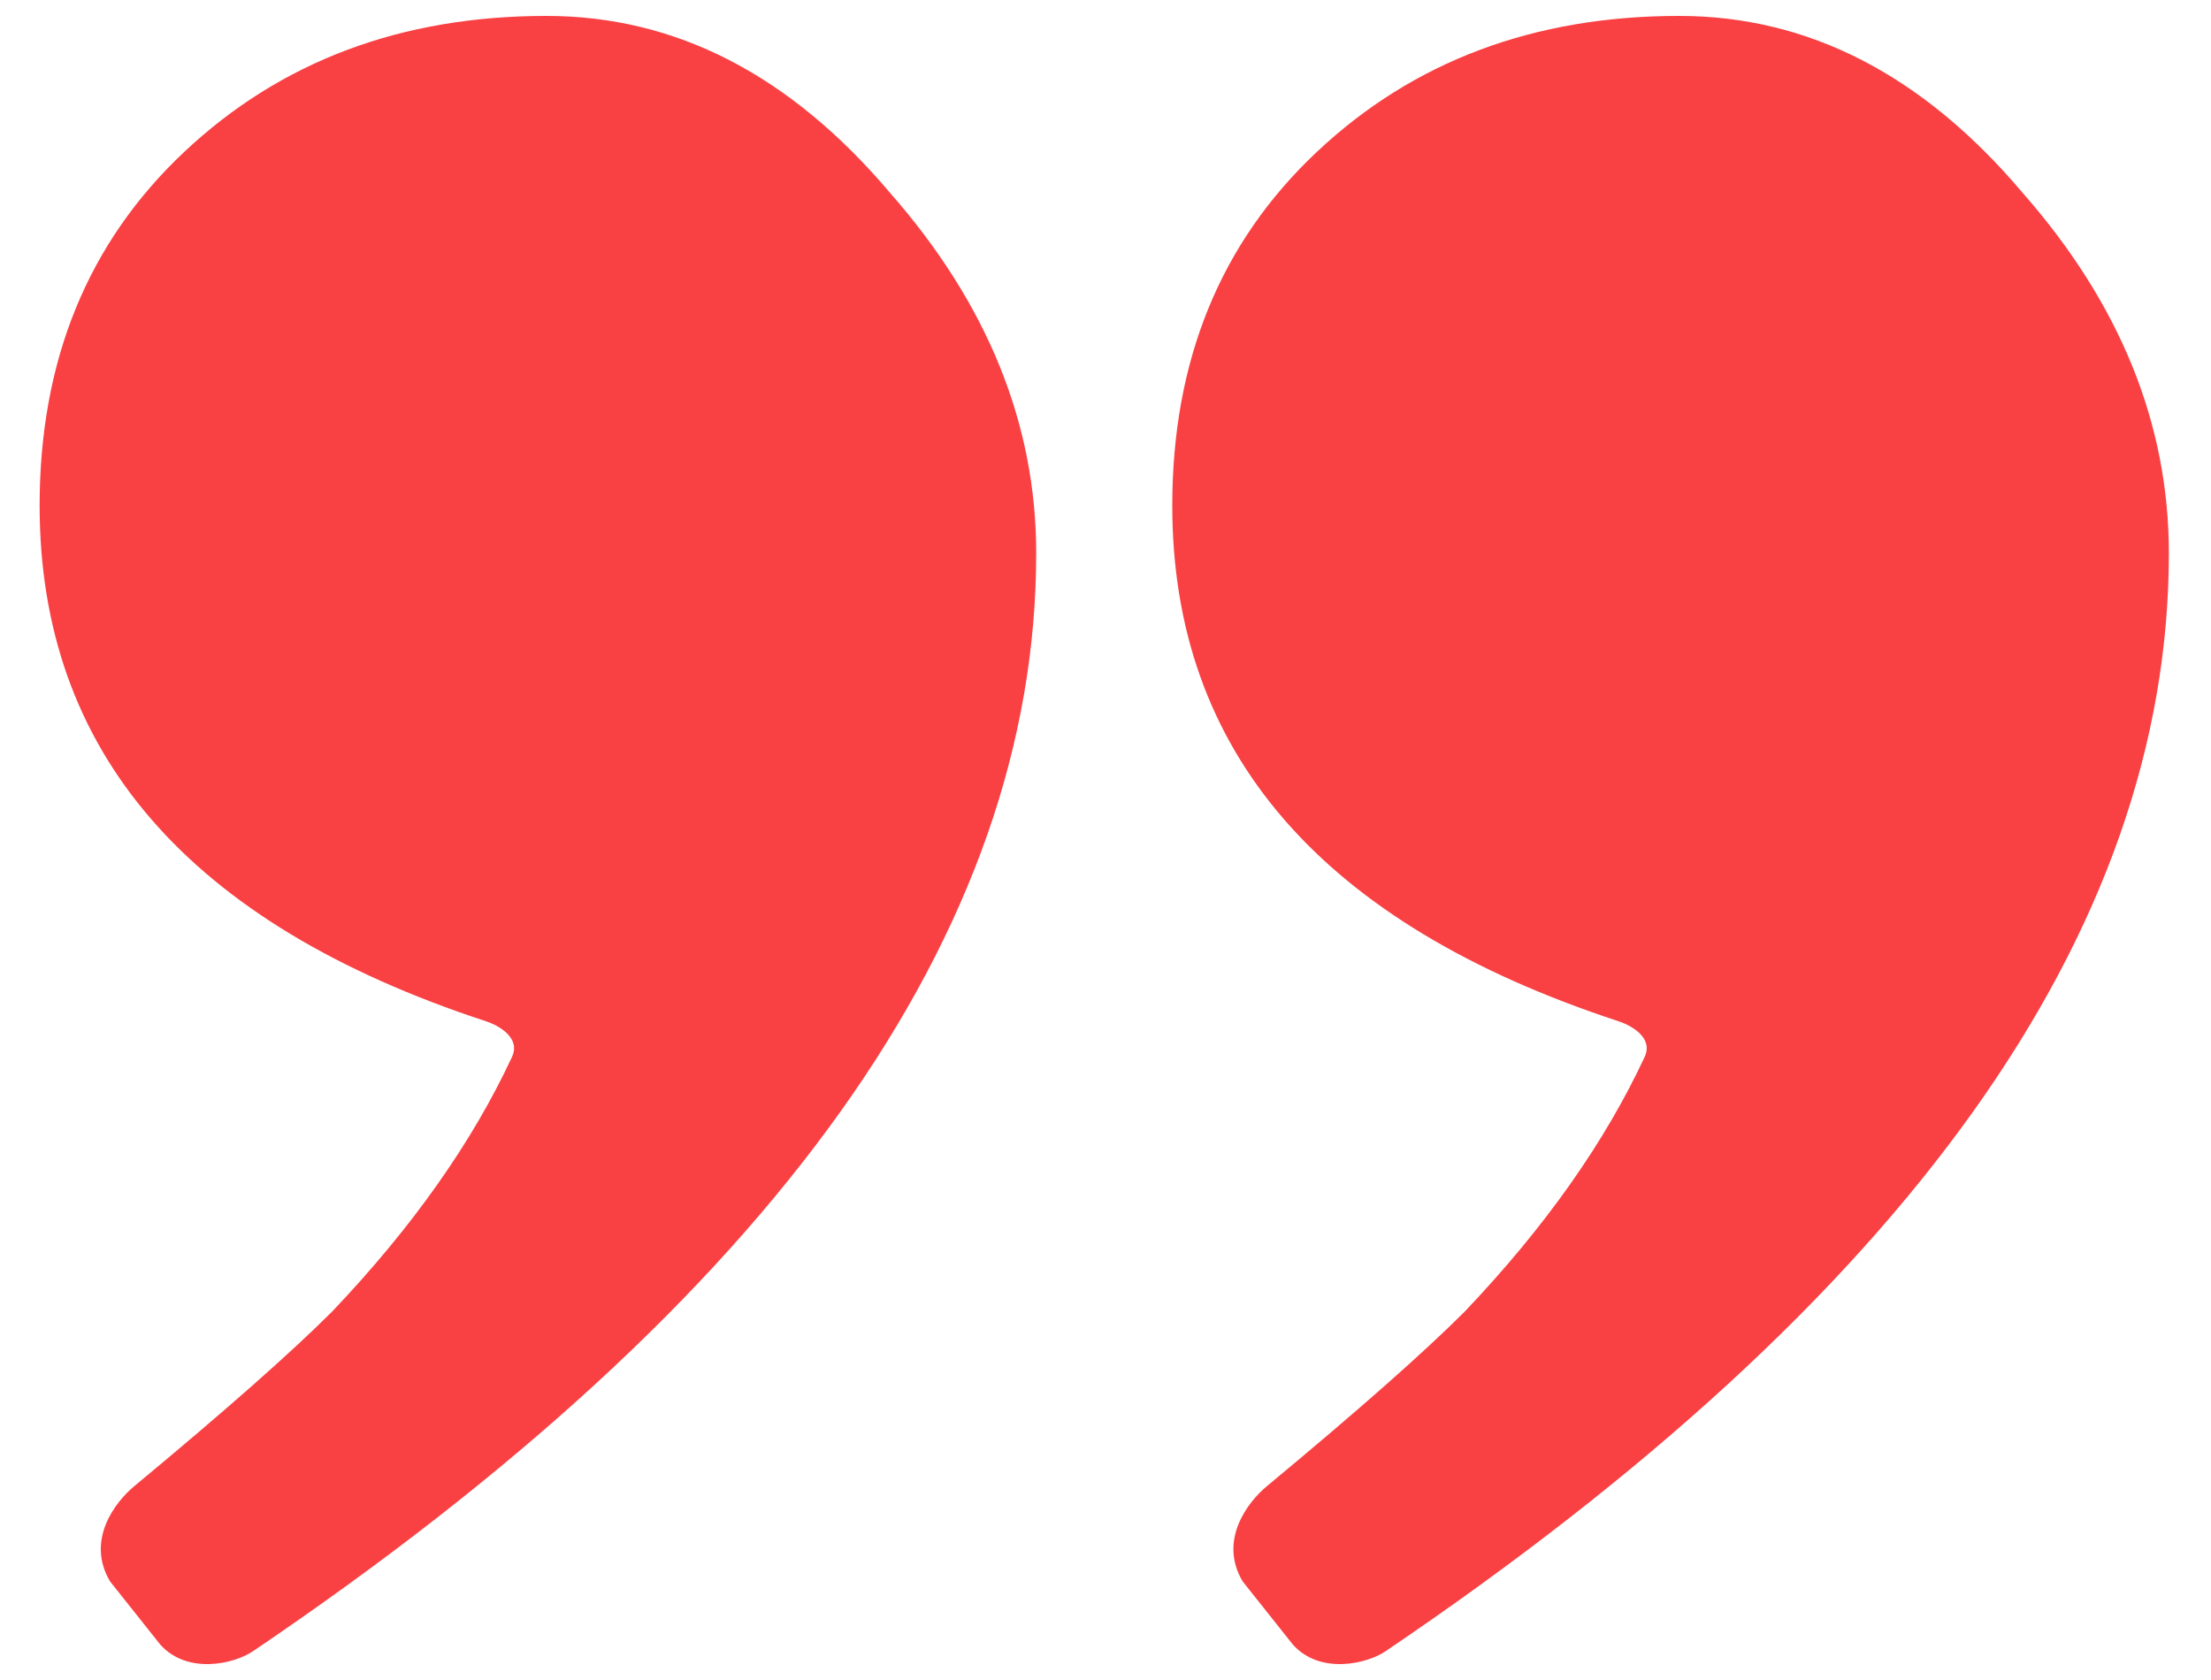 <svg width="50" height="38" viewBox="0 0 50 38" fill="none" xmlns="http://www.w3.org/2000/svg">
<path fill-rule="evenodd" clip-rule="evenodd" d="M3.626 37.201C4.243 37.886 5.298 37.635 5.718 37.351C17.529 29.358 23.433 21.079 23.433 12.513C23.433 9.59 22.331 6.871 20.126 4.36C17.87 1.693 15.28 0.36 12.357 0.36C9.076 0.36 6.346 1.385 4.166 3.436C1.987 5.487 0.896 8.154 0.896 11.436C0.896 17.006 4.263 20.895 10.992 23.101C11.263 23.189 11.783 23.467 11.579 23.905C10.688 25.822 9.338 27.745 7.512 29.665C6.58 30.597 5.088 31.914 3.036 33.616C2.604 33.974 1.937 34.838 2.488 35.769L3.626 37.201ZM29.239 37.201C29.857 37.886 30.911 37.635 31.331 37.351C43.142 29.358 49.047 21.079 49.047 12.513C49.047 9.59 47.945 6.871 45.739 4.36C43.484 1.693 40.894 0.36 37.971 0.36C34.69 0.36 31.959 1.385 29.779 3.436C27.6 5.487 26.51 8.154 26.51 11.436C26.51 17.006 29.876 20.895 36.606 23.101C36.877 23.189 37.397 23.467 37.193 23.905C36.301 25.822 34.951 27.745 33.125 29.665C32.194 30.597 30.701 31.914 28.649 33.616C28.217 33.974 27.55 34.838 28.101 35.769L29.239 37.201Z" fill="#F94144"/>
</svg>
